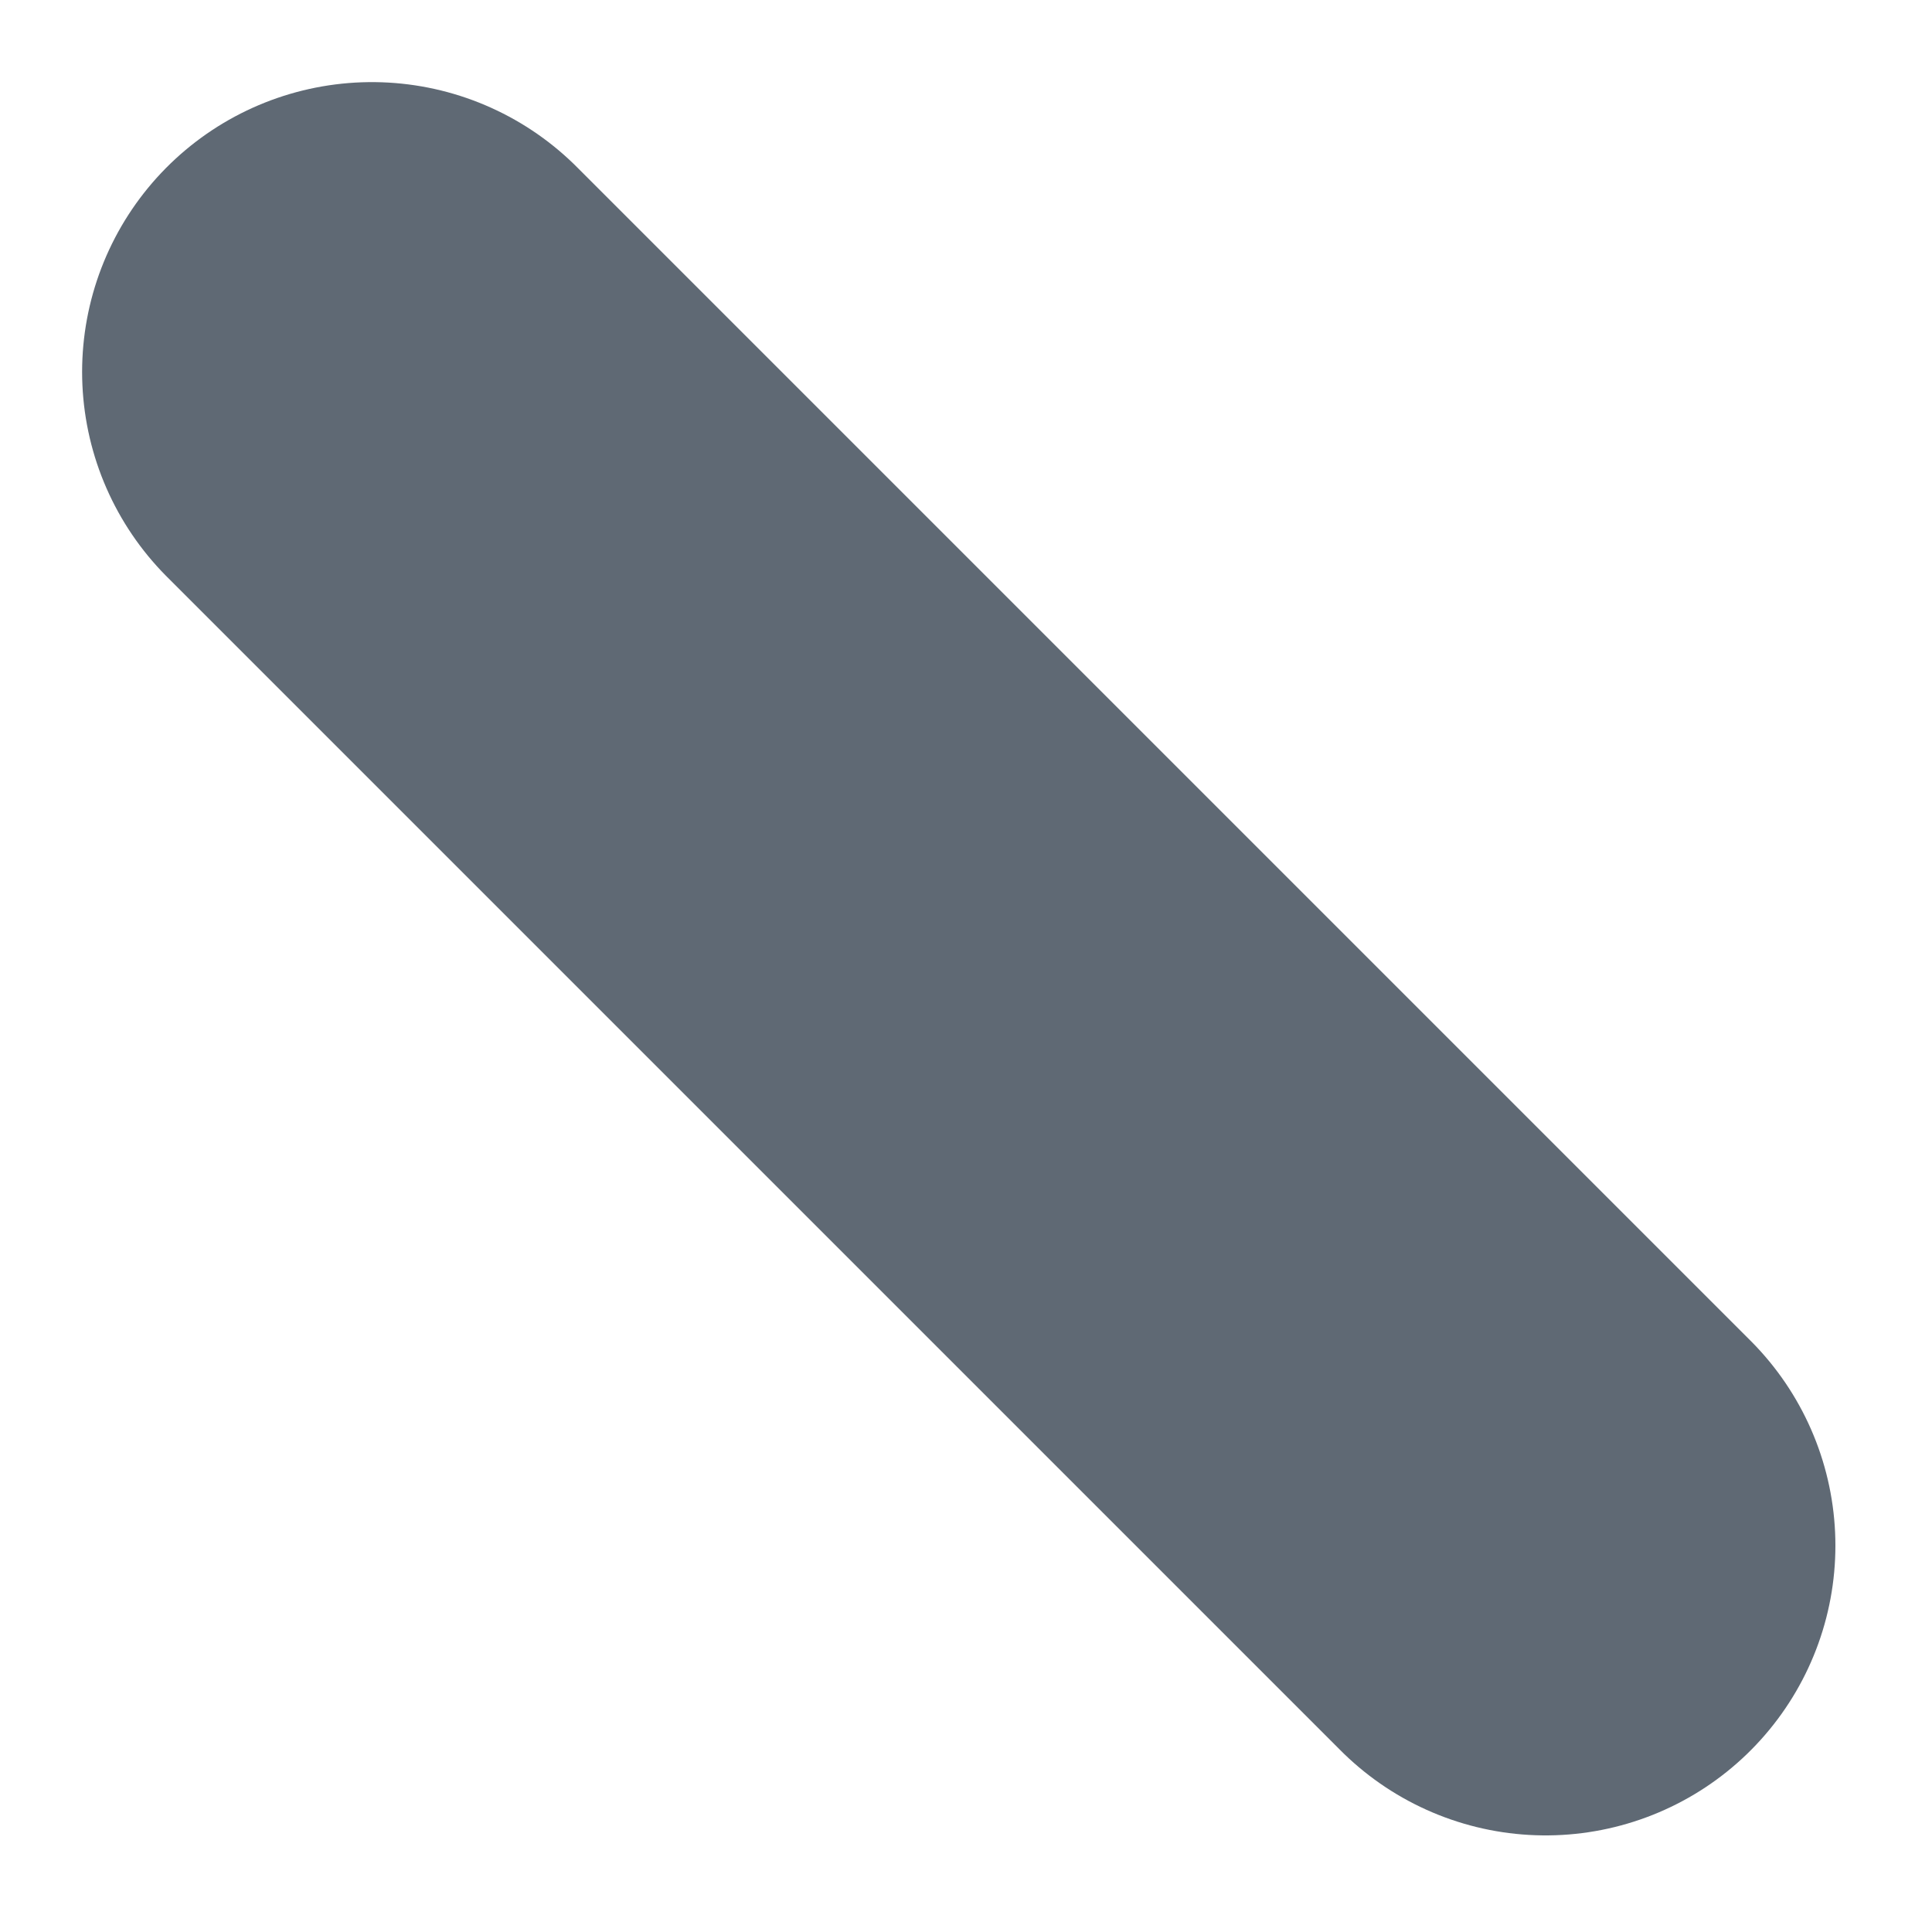 <?xml version="1.0" encoding="UTF-8" standalone="no"?><svg width='10' height='10' viewBox='0 0 10 10' fill='none' xmlns='http://www.w3.org/2000/svg'>
<path d='M1.925 1.925L8 8' stroke='#5F6974' stroke-width='3' stroke-linecap='round' stroke-linejoin='round'/>
</svg>
